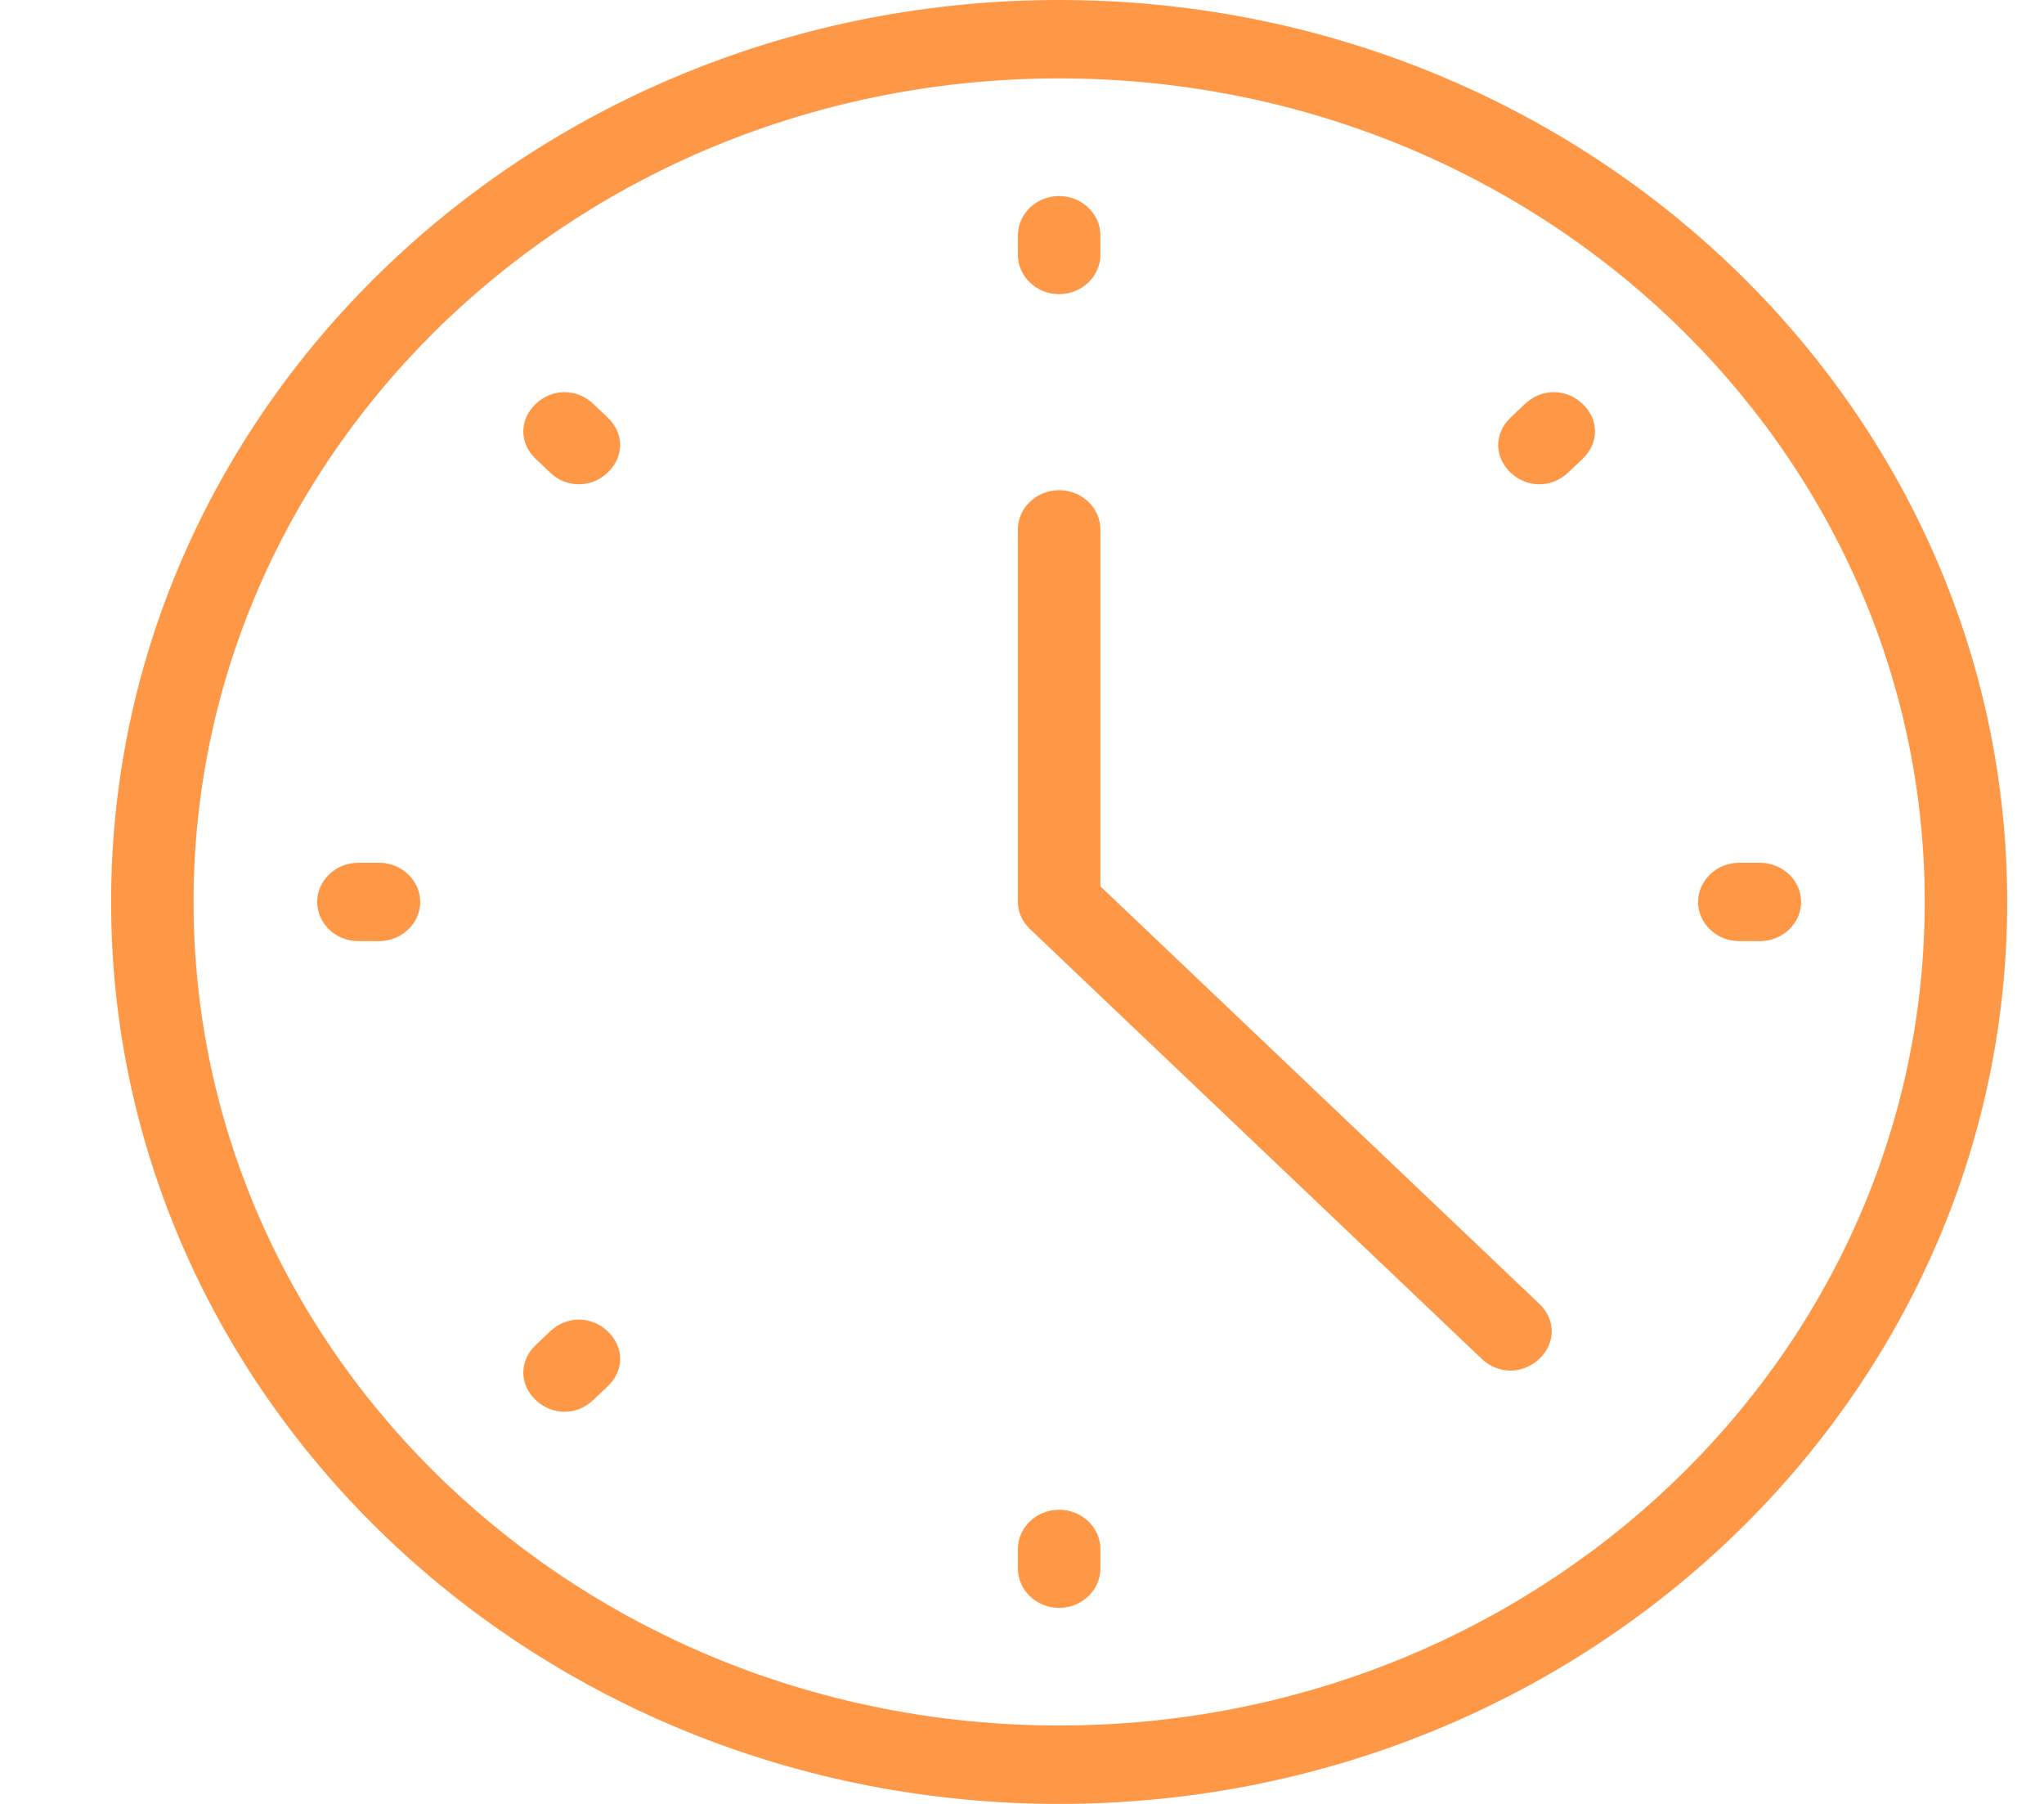<svg width="17" height="15" viewBox="0 0 17 15" fill="none" xmlns="http://www.w3.org/2000/svg">
<g clip-path="url(#clip0_7_41)">
<path d="M8.809 2.446C8.997 2.446 9.152 2.299 9.152 2.12V1.957C9.152 1.777 8.997 1.63 8.809 1.63C8.62 1.63 8.466 1.777 8.466 1.957V2.12C8.466 2.299 8.62 2.446 8.809 2.446Z" fill="#FF9846"/>
<path d="M8.809 12.554C8.62 12.554 8.466 12.701 8.466 12.88V13.043C8.466 13.223 8.62 13.37 8.809 13.37C8.997 13.37 9.152 13.223 9.152 13.043V12.88C9.152 12.701 8.997 12.554 8.809 12.554Z" fill="#FF9846"/>
<path d="M3.152 7.174H2.981C2.792 7.174 2.638 7.321 2.638 7.5C2.638 7.679 2.792 7.826 2.981 7.826H3.152C3.341 7.826 3.495 7.679 3.495 7.5C3.495 7.321 3.341 7.174 3.152 7.174Z" fill="#FF9846"/>
<path d="M14.637 7.174H14.465C14.277 7.174 14.123 7.321 14.123 7.5C14.123 7.679 14.277 7.826 14.465 7.826H14.637C14.825 7.826 14.98 7.679 14.98 7.5C14.98 7.321 14.825 7.174 14.637 7.174Z" fill="#FF9846"/>
<path d="M4.935 3.359C4.798 3.228 4.592 3.228 4.455 3.359C4.318 3.489 4.318 3.685 4.455 3.815L4.575 3.929C4.644 3.995 4.729 4.027 4.815 4.027C4.901 4.027 4.986 3.995 5.055 3.929C5.192 3.799 5.192 3.603 5.055 3.473L4.935 3.359Z" fill="#FF9846"/>
<path d="M4.575 11.071L4.455 11.185C4.318 11.315 4.318 11.511 4.455 11.641C4.524 11.707 4.609 11.739 4.695 11.739C4.781 11.739 4.866 11.707 4.935 11.641L5.055 11.527C5.192 11.397 5.192 11.201 5.055 11.071C4.918 10.94 4.712 10.94 4.575 11.071Z" fill="#FF9846"/>
<path d="M12.683 3.359L12.563 3.473C12.426 3.603 12.426 3.799 12.563 3.929C12.631 3.995 12.717 4.027 12.803 4.027C12.888 4.027 12.974 3.995 13.043 3.929L13.163 3.815C13.3 3.685 13.3 3.489 13.163 3.359C13.025 3.228 12.82 3.228 12.683 3.359Z" fill="#FF9846"/>
<path d="M9.152 7.37V4.402C9.152 4.223 8.997 4.076 8.809 4.076C8.62 4.076 8.466 4.223 8.466 4.402V7.5C8.466 7.582 8.5 7.663 8.569 7.728L12.323 11.299C12.391 11.364 12.477 11.397 12.563 11.397C12.648 11.397 12.734 11.364 12.803 11.299C12.94 11.168 12.94 10.973 12.803 10.842L9.152 7.37Z" fill="#FF9846"/>
<path d="M8.809 0C4.455 0 0.924 3.359 0.924 7.5C0.924 11.641 4.455 15 8.809 15C13.163 15 16.694 11.641 16.694 7.5C16.694 3.359 13.163 0 8.809 0ZM8.809 14.348C4.832 14.348 1.61 11.283 1.61 7.5C1.61 3.717 4.832 0.652 8.809 0.652C12.786 0.652 16.008 3.717 16.008 7.5C16.008 11.283 12.786 14.348 8.809 14.348Z" fill="#FF9846"/>
</g>
<defs>
<clipPath id="clip0_7_41">
<rect width="15.77" height="15" fill="white" transform="translate(0.924)"/>
</clipPath>
</defs>
</svg>
